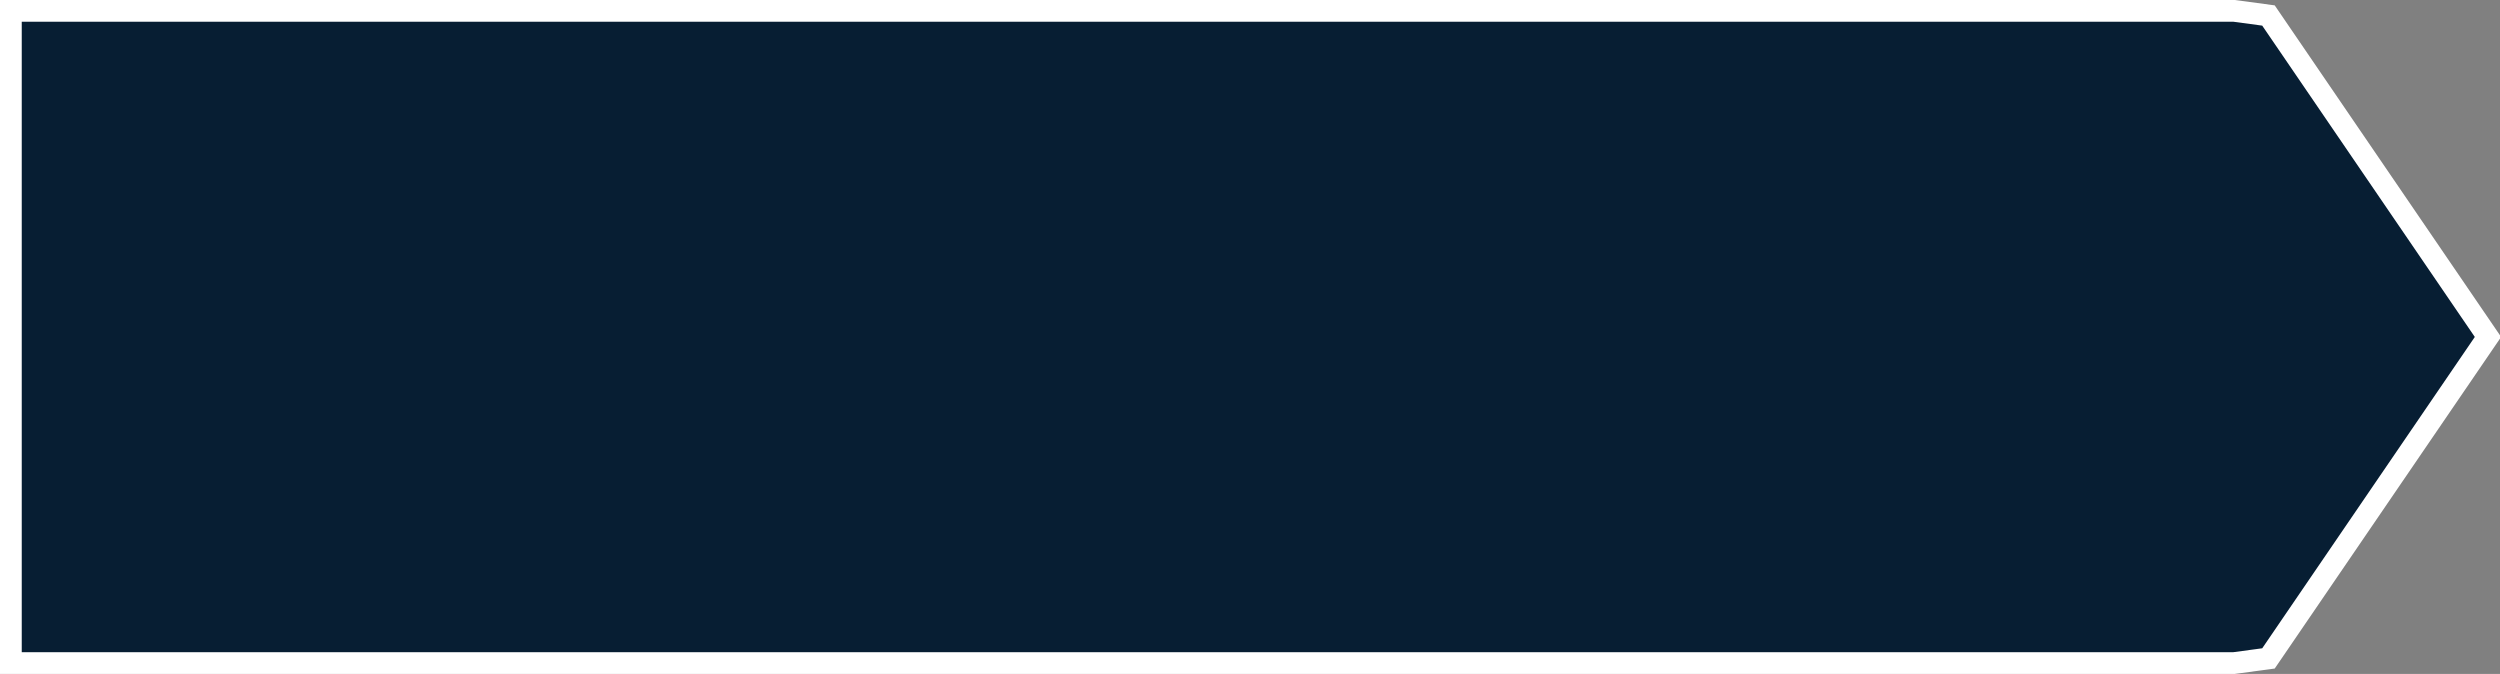 ﻿<?xml version="1.0" encoding="utf-8"?>
<svg version="1.1" xmlns:xlink="http://www.w3.org/1999/xlink" width="230px" height="62px" xmlns="http://www.w3.org/2000/svg">
  <rect width="100%" height="100%" fill="#808080" stroke="none"/>
  <g transform="matrix(1 0 0 1 -51 -93 )">
    <path d="M 256.704 94.5  C 256.704 94.5  259.448 94.87  259.448 94.87  C 259.448 94.87  279.339 124  279.339 124  C 279.339 124  259.448 153.13  259.448 153.13  C 259.448 153.13  256.704 153.5  256.704 153.5  C 256.704 153.5  52.5 153.5  52.5 153.5  C 52.5 153.5  52.5 94.5  52.5 94.5  C 52.5 94.5  256.704 94.5  256.704 94.5  Z " fill-rule="nonzero" fill="#071e33" stroke="none" />
    <path d="M 256.536 94  C 256.536 94  259.699 94.426  259.699 94.426  C 259.699 94.426  279.893 124  279.893 124  C 279.893 124  259.699 153.574  259.699 153.574  C 259.699 153.574  256.536 154  256.536 154  C 256.536 154  52 154  52 154  C 52 154  52 94  52 94  C 52 94  256.536 94  256.536 94  Z " stroke-width="2" stroke="#ffffff" fill="none" />
  </g>
</svg>